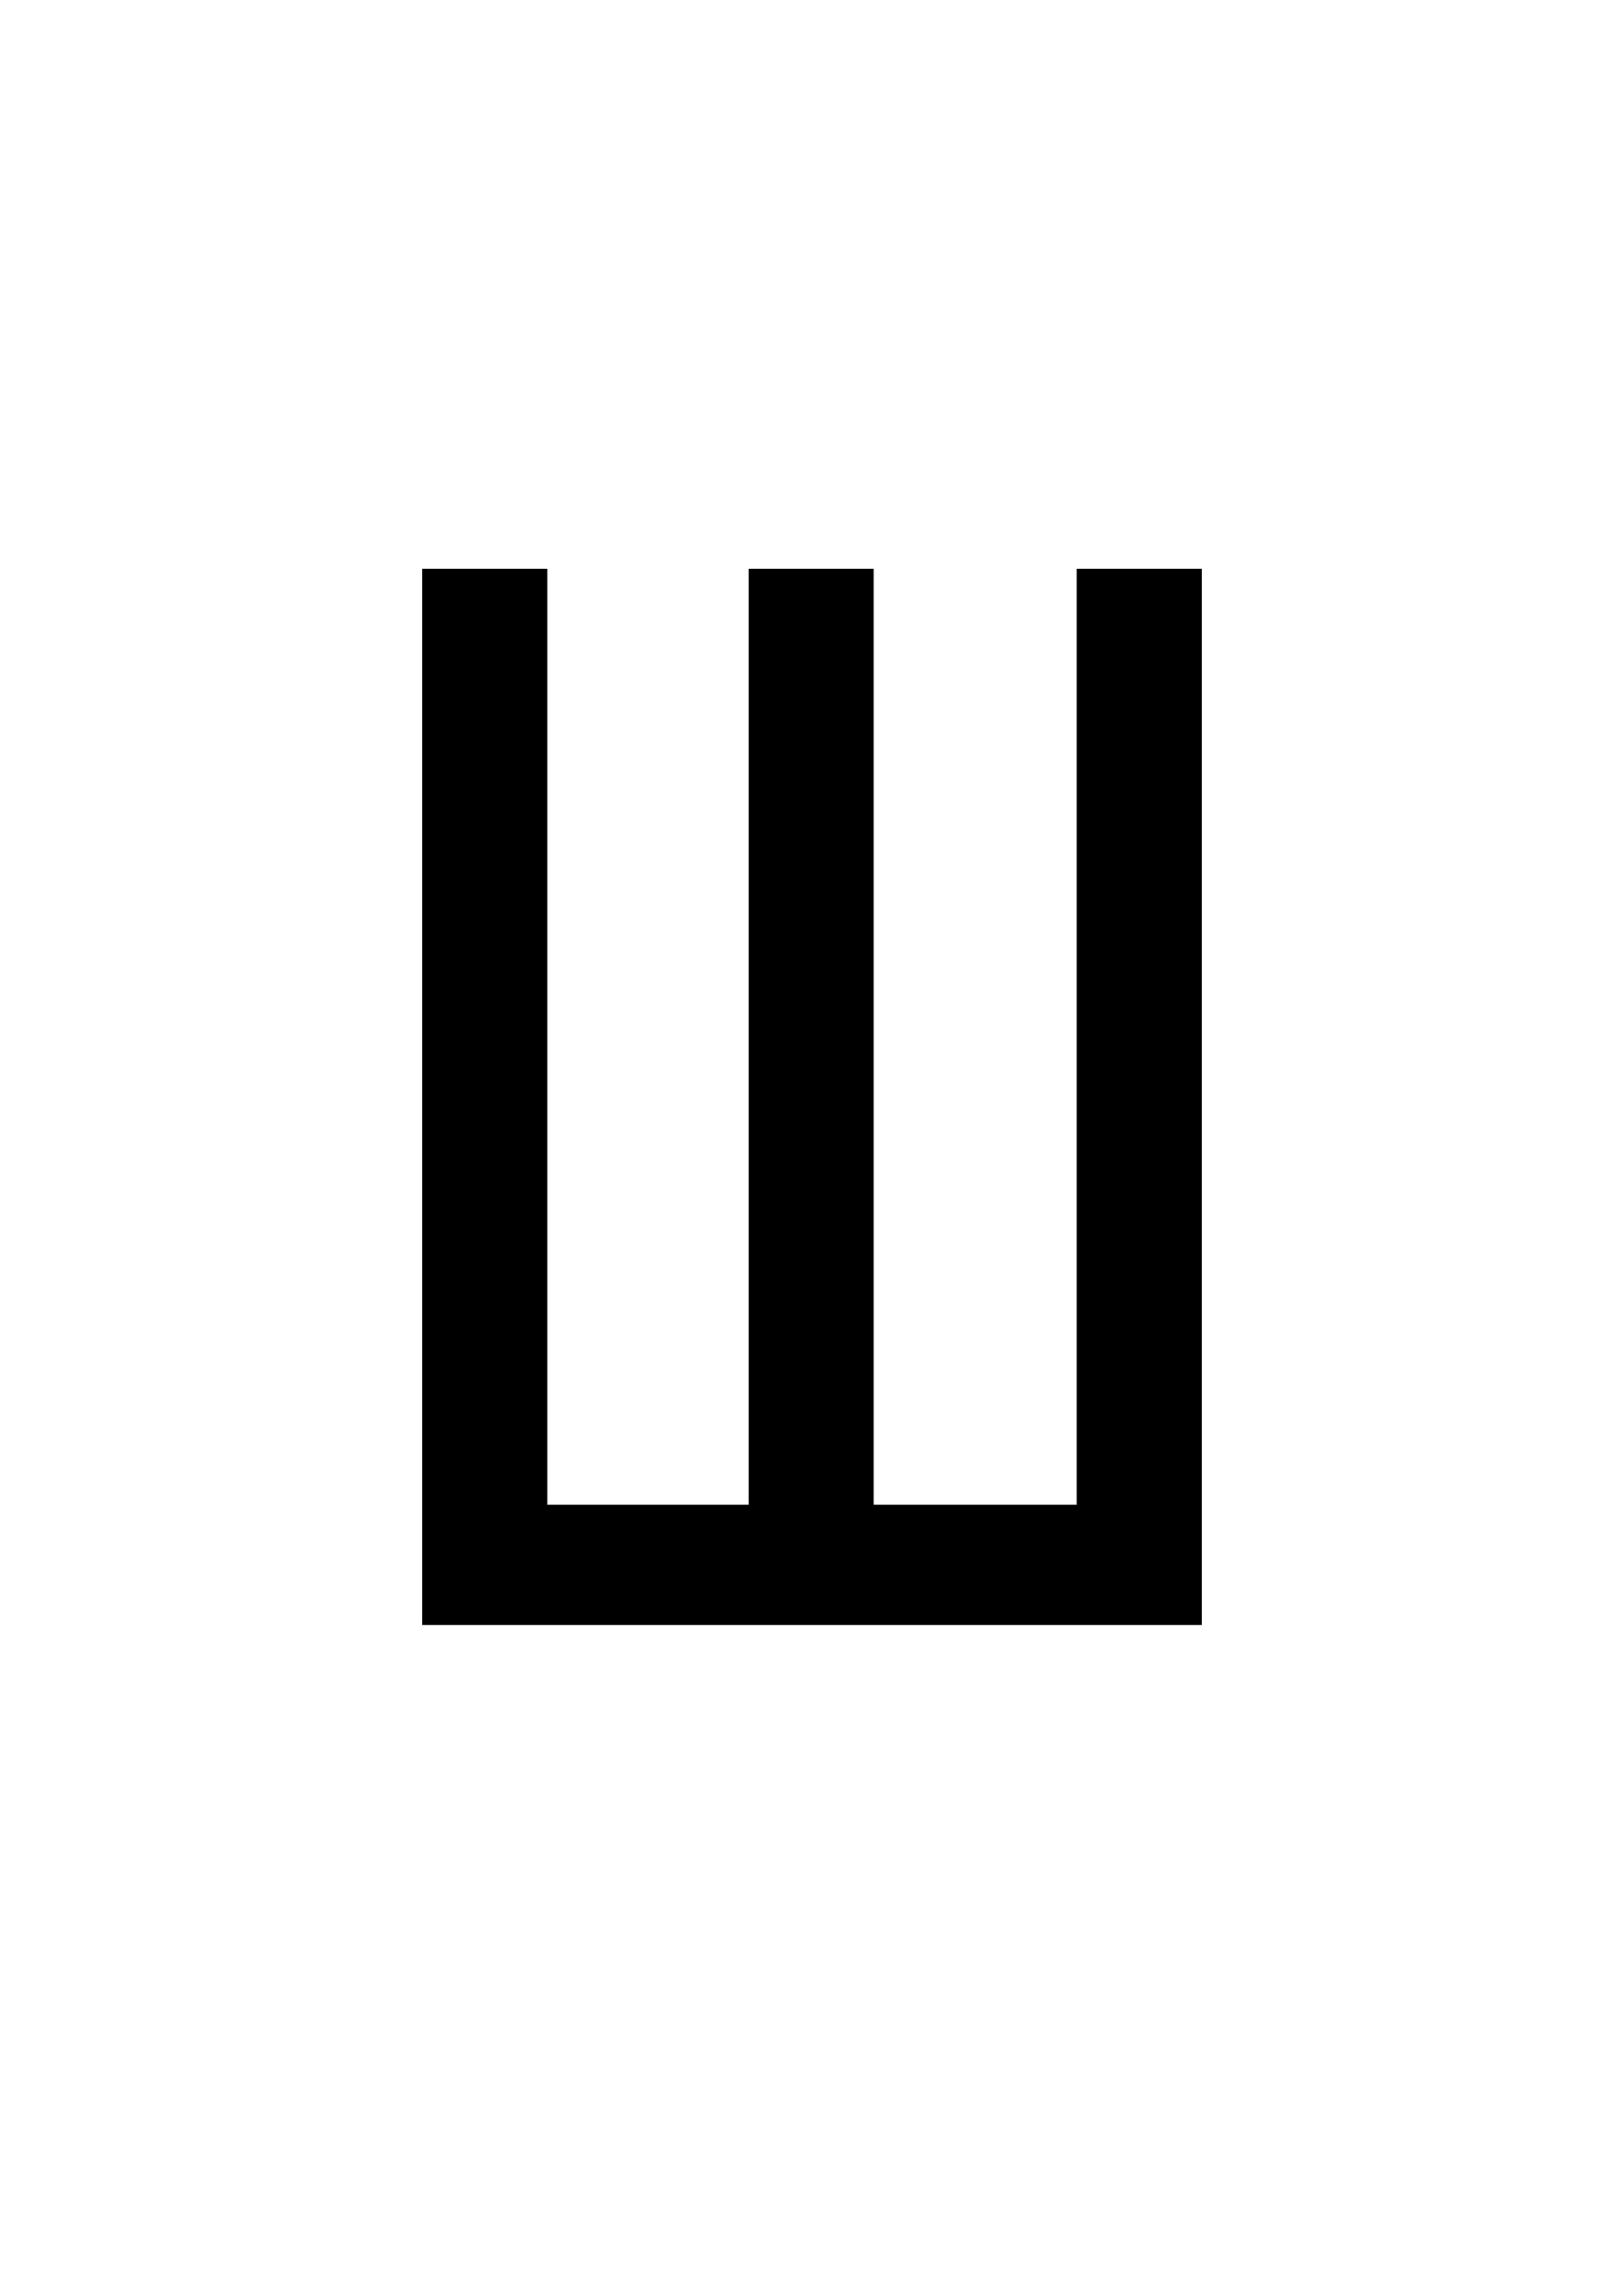 <?xml version="1.0" encoding="UTF-8" standalone="no"?>
<svg
   xmlns:dc="http://purl.org/dc/elements/1.1/"
   xmlns:cc="http://creativecommons.org/ns#"
   xmlns:rdf="http://www.w3.org/1999/02/22-rdf-syntax-ns#"
   xmlns:svg="http://www.w3.org/2000/svg"
   xmlns="http://www.w3.org/2000/svg"
   id="svg4"
   version="1.1"
   xml:space="default"
   font-size="0"
   preserveAspectRatio="xMidYMid"
   viewBox="0, 0, 20, 28"
   overflow="inherit"
   height="28"
   width="20"
   y="0"
   x="0">
  <defs
     id="defs8" />
  <g
     id="text2"
     style="font-size:20px;font-family:'Menoe Grotesque Pro';fill:#000000"
     aria-label="Ш">
    <path
       id="path12"
       style="font-size:20px;font-family:'Menoe Grotesque Pro';fill:#000000"
       d="m 13.26,7 v 11.52 h -2.5 V 7 H 9.22 V 18.52 H 6.74 V 7 H 5.2 v 13 h 9.6 V 7 Z" />
  </g>
</svg>
